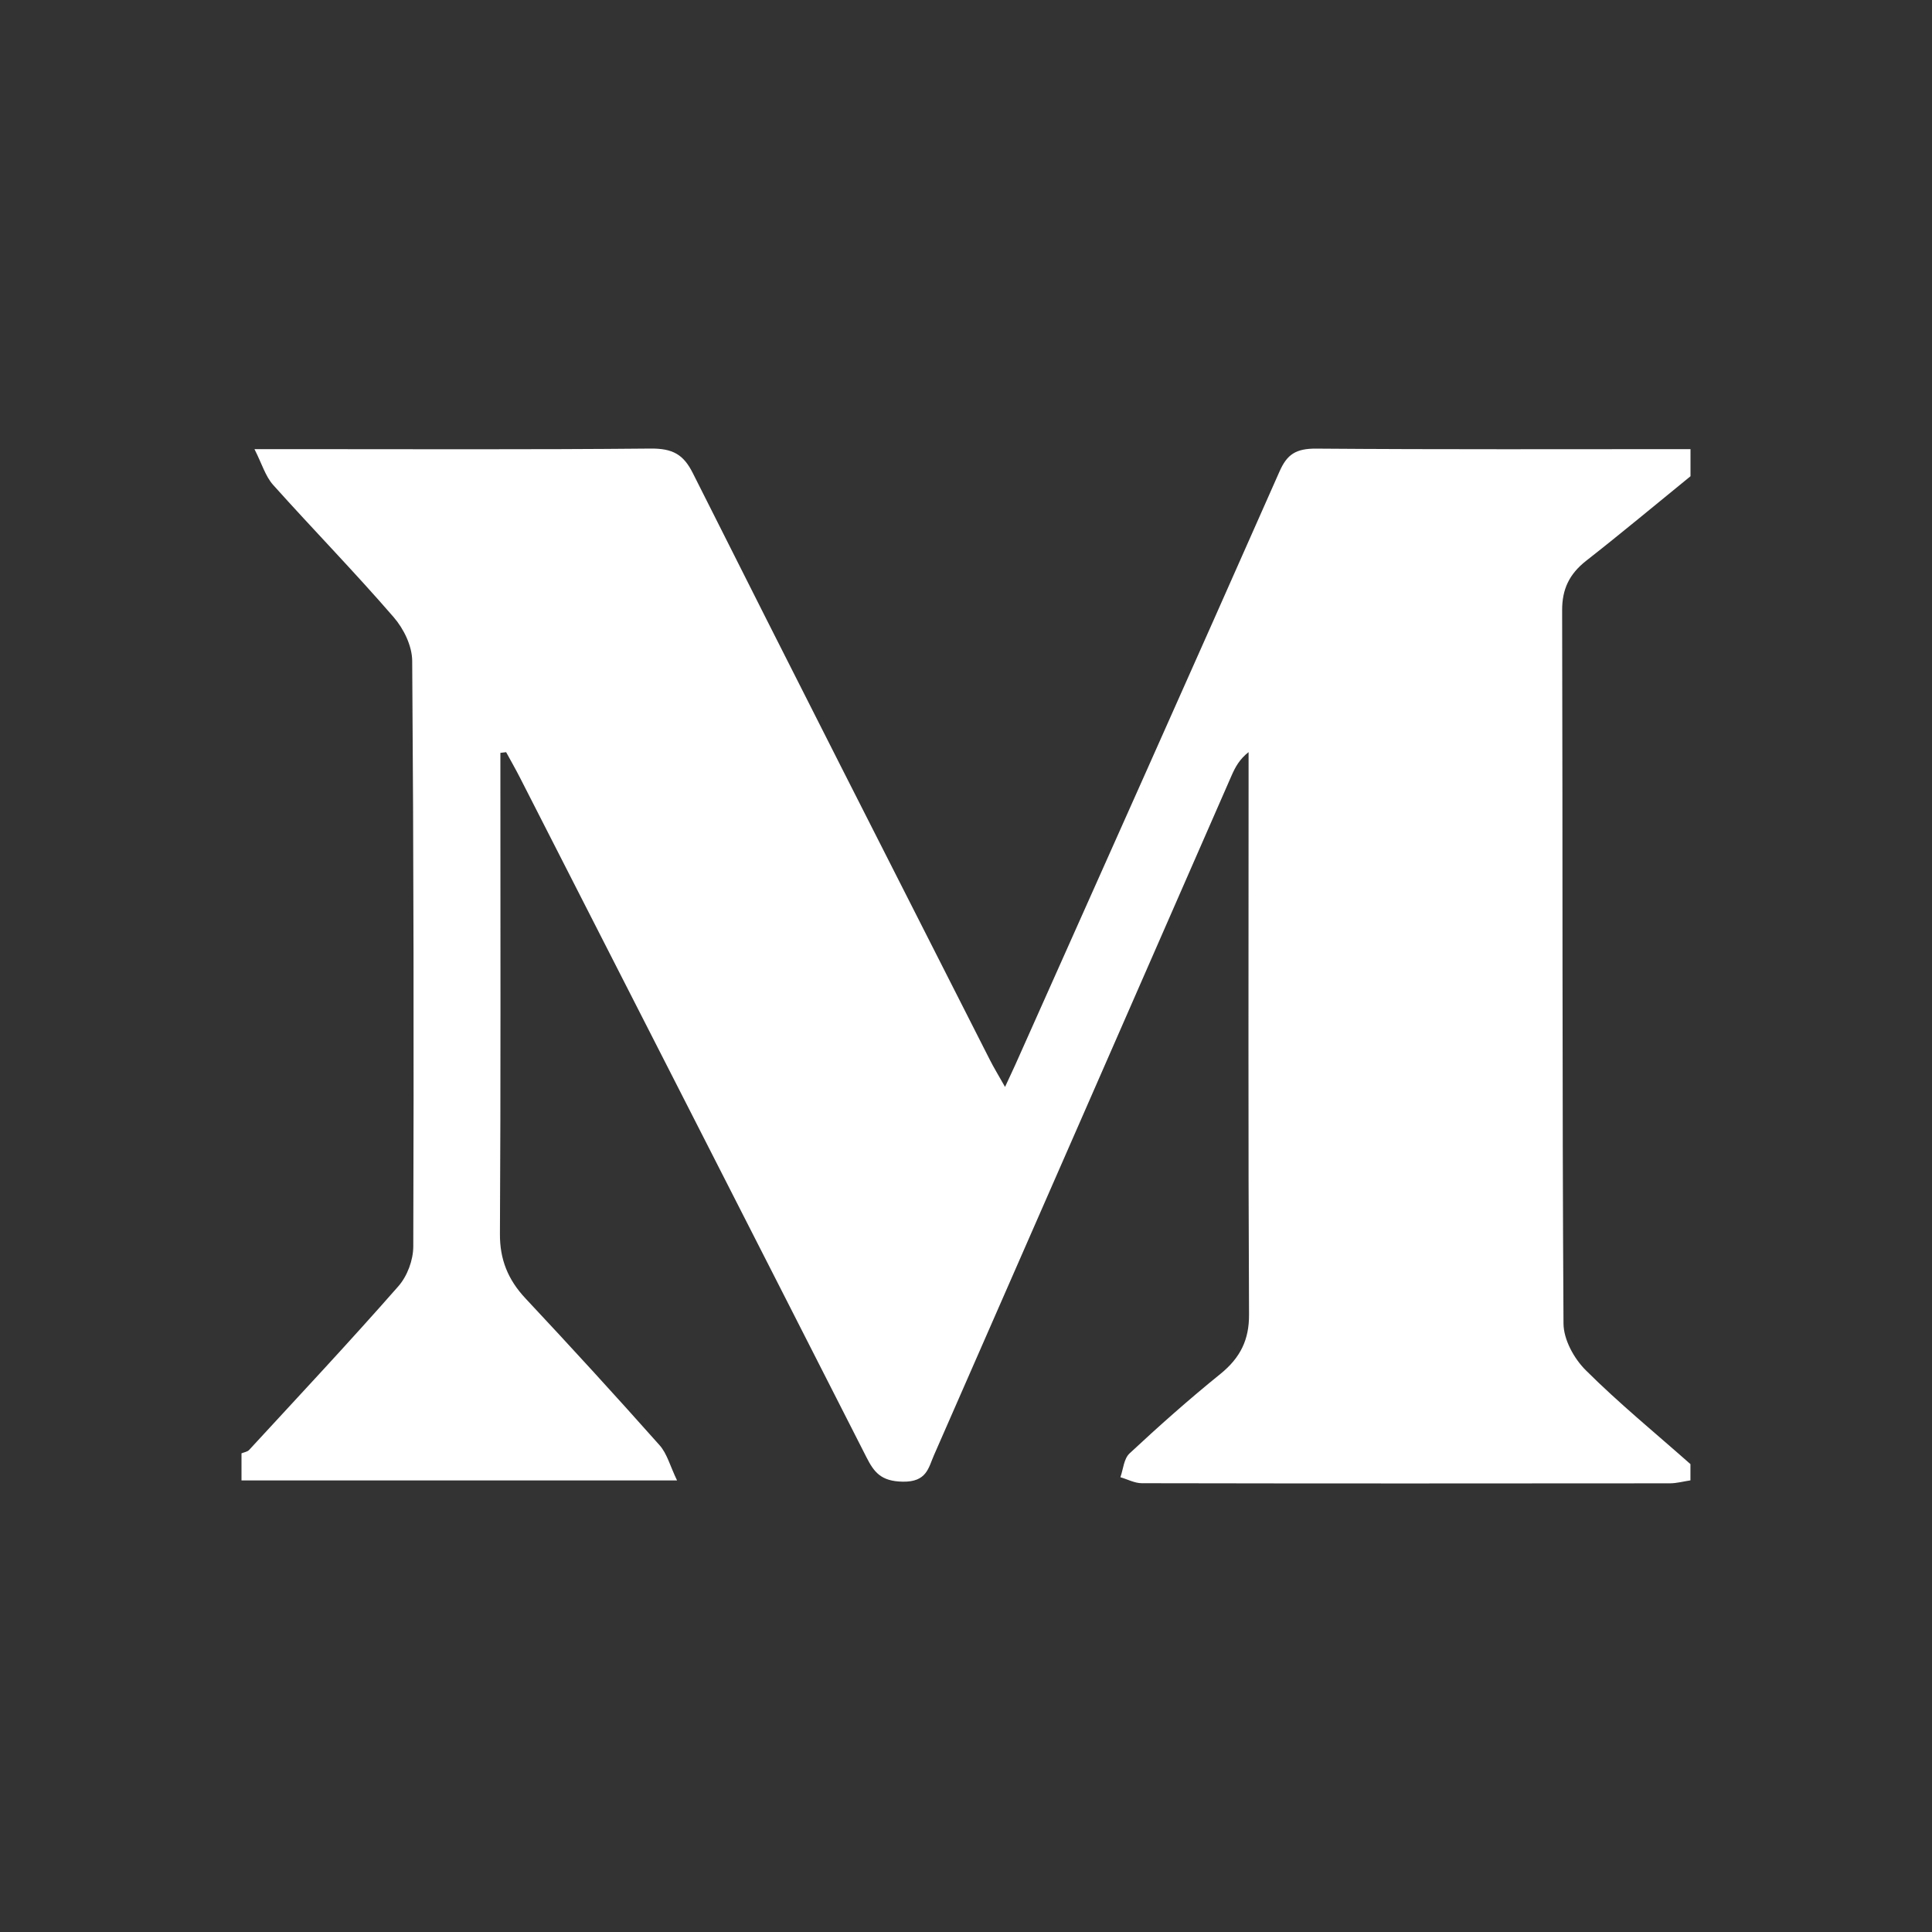 <svg width="34" height="34" viewBox="0 0 34 34" fill="none" xmlns="http://www.w3.org/2000/svg">
<rect x="0" y="0" width="34" height="34" fill="#333333" stroke="none"/>
<path d="M29.75 7.904C29.75 8.063 29.75 8.222 29.75 8.381C29.14 8.877 28.537 9.381 27.916 9.867C27.613 10.104 27.49 10.374 27.491 10.739C27.502 14.924 27.49 19.107 27.515 23.292C27.517 23.571 27.695 23.904 27.909 24.116C28.489 24.694 29.132 25.22 29.749 25.766C29.749 25.861 29.749 25.957 29.749 26.052C29.628 26.07 29.507 26.104 29.386 26.104C26.288 26.107 23.192 26.108 20.094 26.102C19.968 26.102 19.843 26.033 19.717 25.997C19.768 25.855 19.776 25.673 19.879 25.577C20.395 25.096 20.924 24.626 21.477 24.179C21.833 23.891 21.983 23.572 21.981 23.136C21.965 20.002 21.973 16.867 21.973 13.732C21.973 13.567 21.973 13.401 21.973 13.236C21.814 13.361 21.74 13.499 21.677 13.641C19.93 17.631 18.185 21.622 16.435 25.612C16.338 25.834 16.308 26.082 15.888 26.075C15.502 26.069 15.381 25.906 15.248 25.645C13.22 21.657 11.185 17.672 9.151 13.686C9.074 13.535 8.989 13.387 8.907 13.237C8.873 13.241 8.84 13.245 8.806 13.249C8.806 13.414 8.806 13.581 8.806 13.746C8.806 16.403 8.813 19.061 8.798 21.718C8.796 22.159 8.935 22.516 9.248 22.85C10.046 23.702 10.833 24.562 11.606 25.432C11.741 25.583 11.791 25.797 11.915 26.053C9.272 26.053 6.762 26.053 4.25 26.053C4.25 25.894 4.25 25.734 4.25 25.576C4.295 25.558 4.354 25.549 4.383 25.518C5.263 24.563 6.152 23.614 7.007 22.64C7.17 22.456 7.272 22.174 7.273 21.937C7.284 18.5 7.28 15.064 7.254 11.627C7.251 11.367 7.107 11.067 6.925 10.858C6.242 10.068 5.506 9.314 4.807 8.534C4.669 8.379 4.611 8.165 4.478 7.904C4.779 7.904 4.953 7.904 5.128 7.904C7.234 7.904 9.34 7.914 11.446 7.894C11.842 7.89 12.028 8 12.191 8.323C13.921 11.768 15.671 15.206 17.417 18.646C17.49 18.791 17.575 18.929 17.687 19.128C17.774 18.939 17.823 18.838 17.869 18.735C19.421 15.256 20.978 11.779 22.518 8.296C22.65 7.997 22.804 7.892 23.167 7.895C25.361 7.912 27.556 7.904 29.75 7.904Z" fill="white"/>
</svg>
